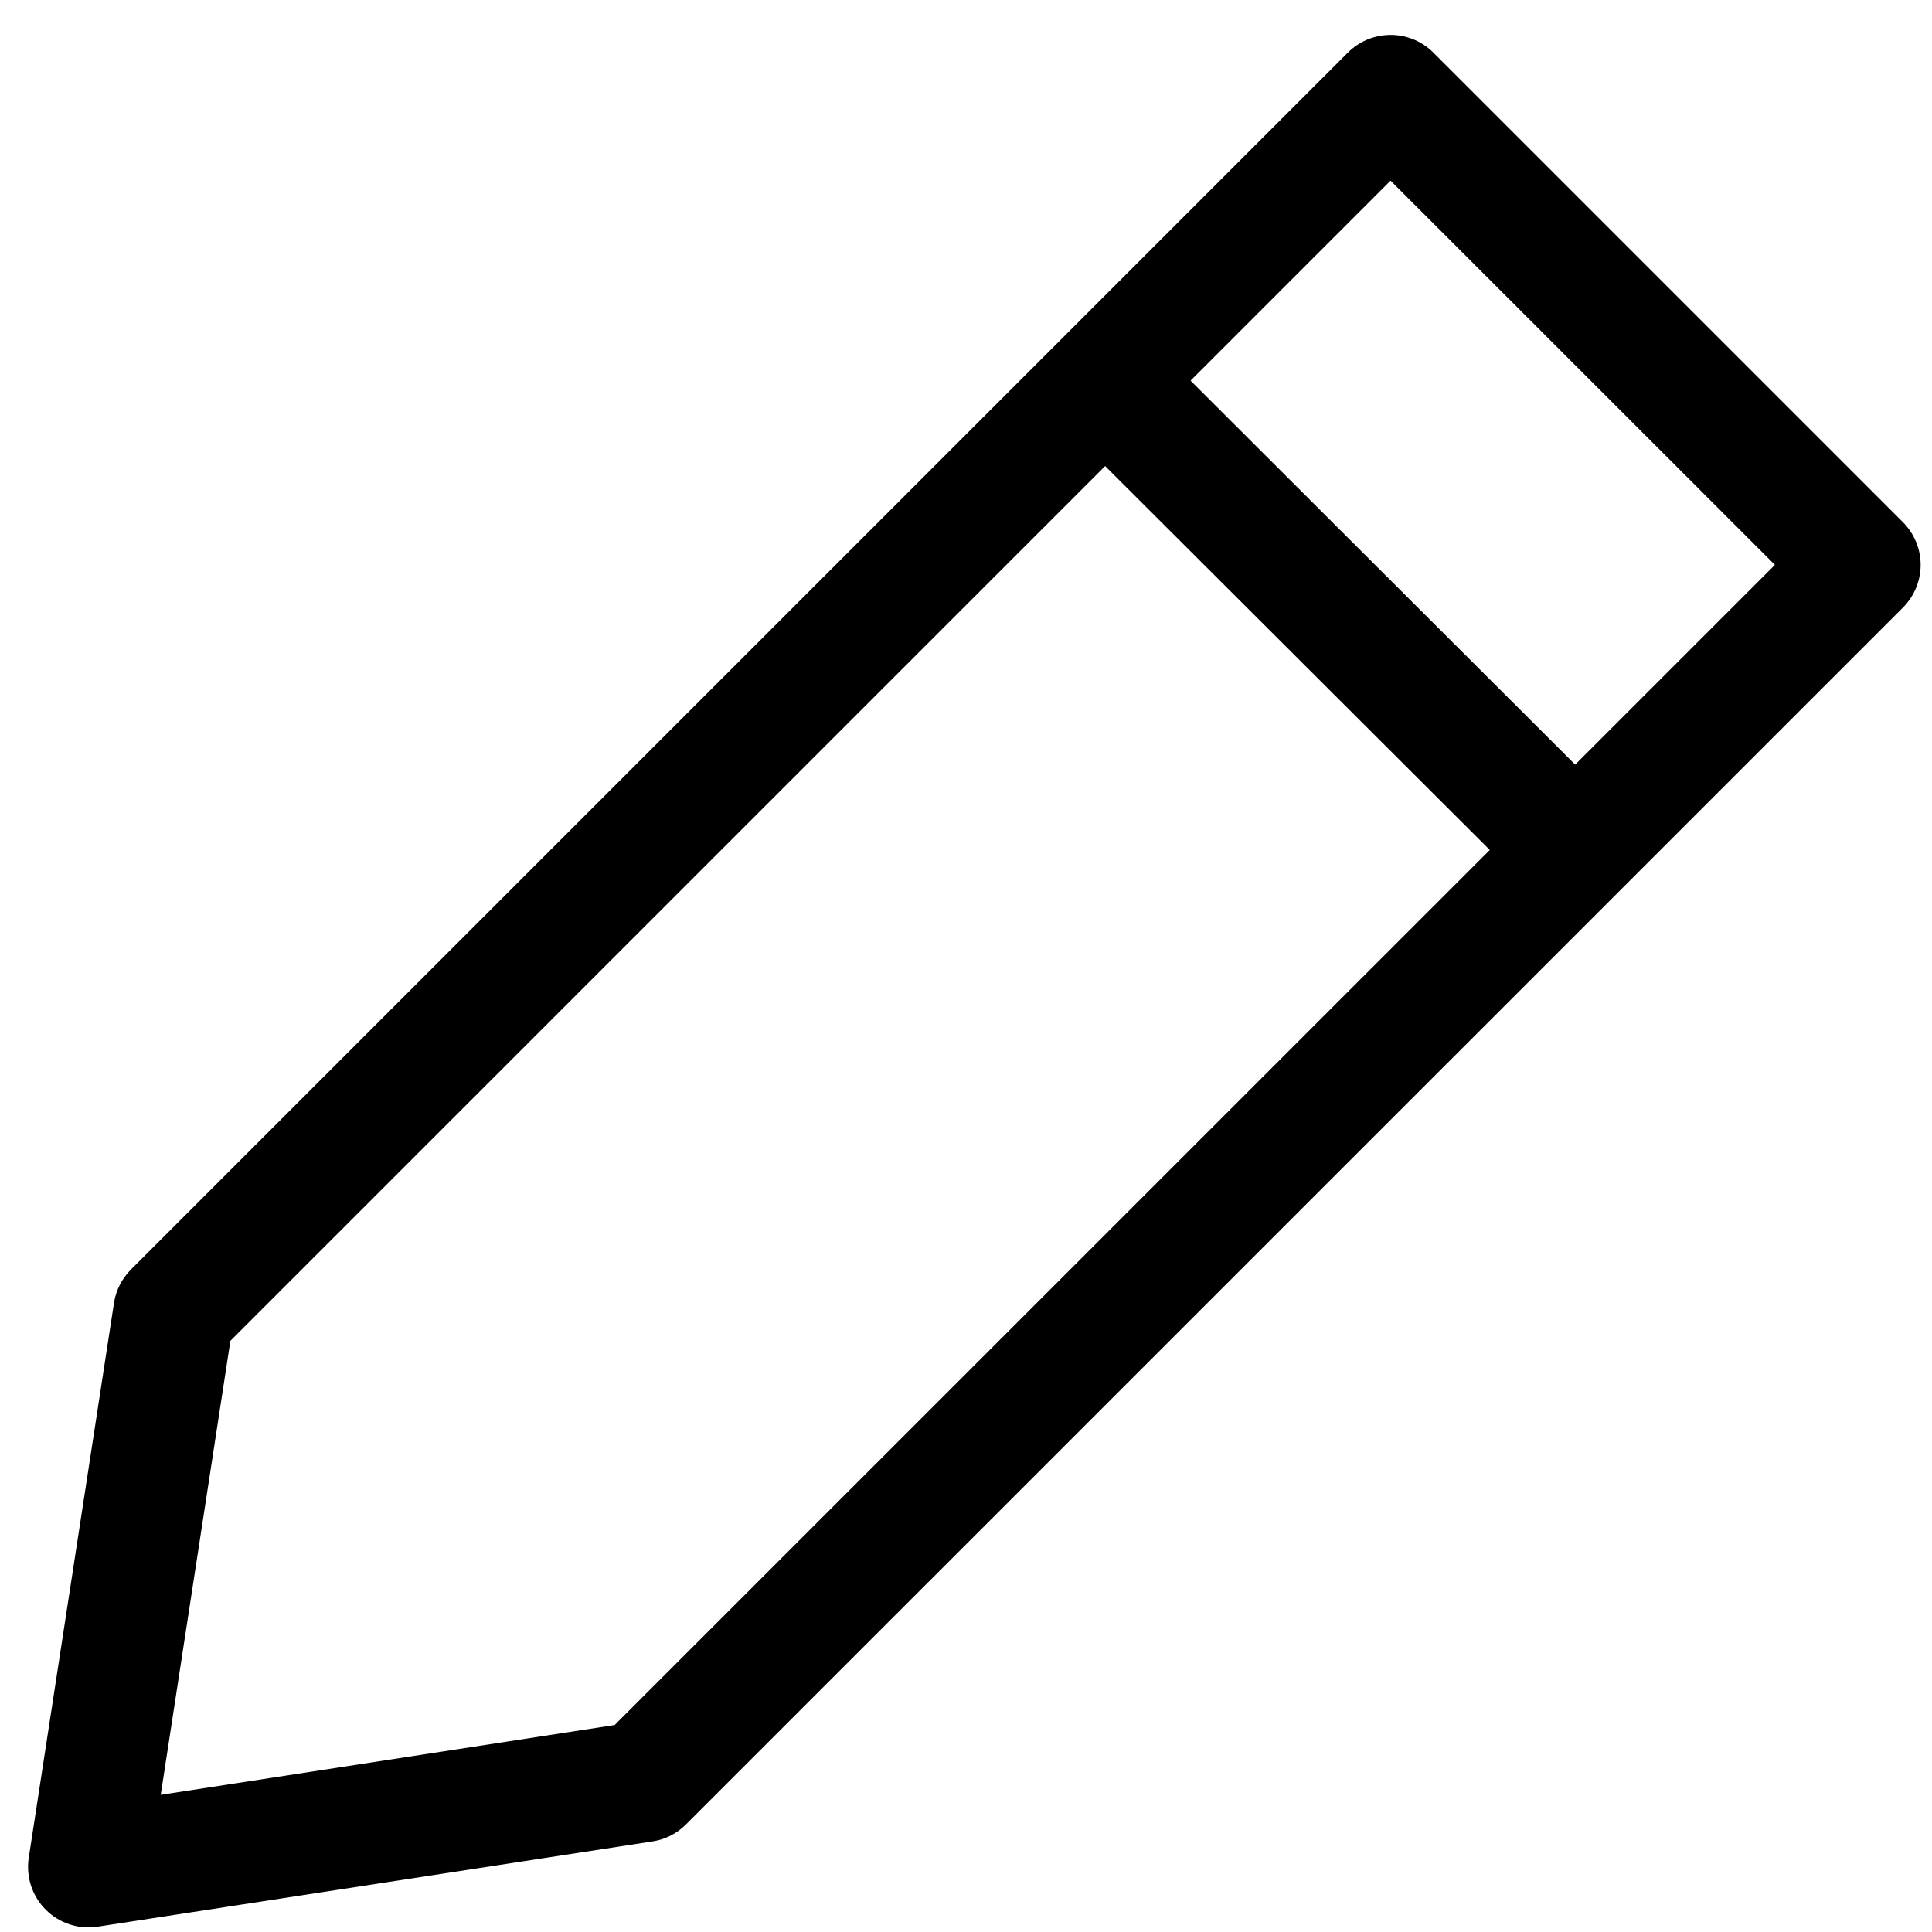 <svg width="16" height="16" viewBox="0 0 16 16" fill="none" xmlns="http://www.w3.org/2000/svg">
<path fill-rule="evenodd" clip-rule="evenodd" d="M0.944 10.79C0.96 10.685 1.01 10.588 1.085 10.513L11.163 0.435C11.257 0.341 11.384 0.289 11.517 0.289C11.649 0.289 11.776 0.341 11.87 0.435L15.76 4.325C15.853 4.419 15.906 4.546 15.906 4.678C15.906 4.81 15.853 4.937 15.76 5.031L5.68 15.11C5.605 15.185 5.508 15.234 5.403 15.25L0.808 15.956C0.73 15.968 0.651 15.961 0.577 15.937C0.502 15.912 0.434 15.871 0.379 15.815C0.323 15.76 0.282 15.692 0.257 15.617C0.233 15.543 0.226 15.463 0.238 15.386L0.944 10.79ZM1.908 11.104L1.331 14.864L5.09 14.286L14.699 4.678L11.516 1.496L1.908 11.104Z" fill="black"/>
<path fill-rule="evenodd" clip-rule="evenodd" d="M12.472 7.173L8.935 3.643L9.642 2.935L13.178 6.465L12.472 7.173Z" fill="black"/>
</svg>
